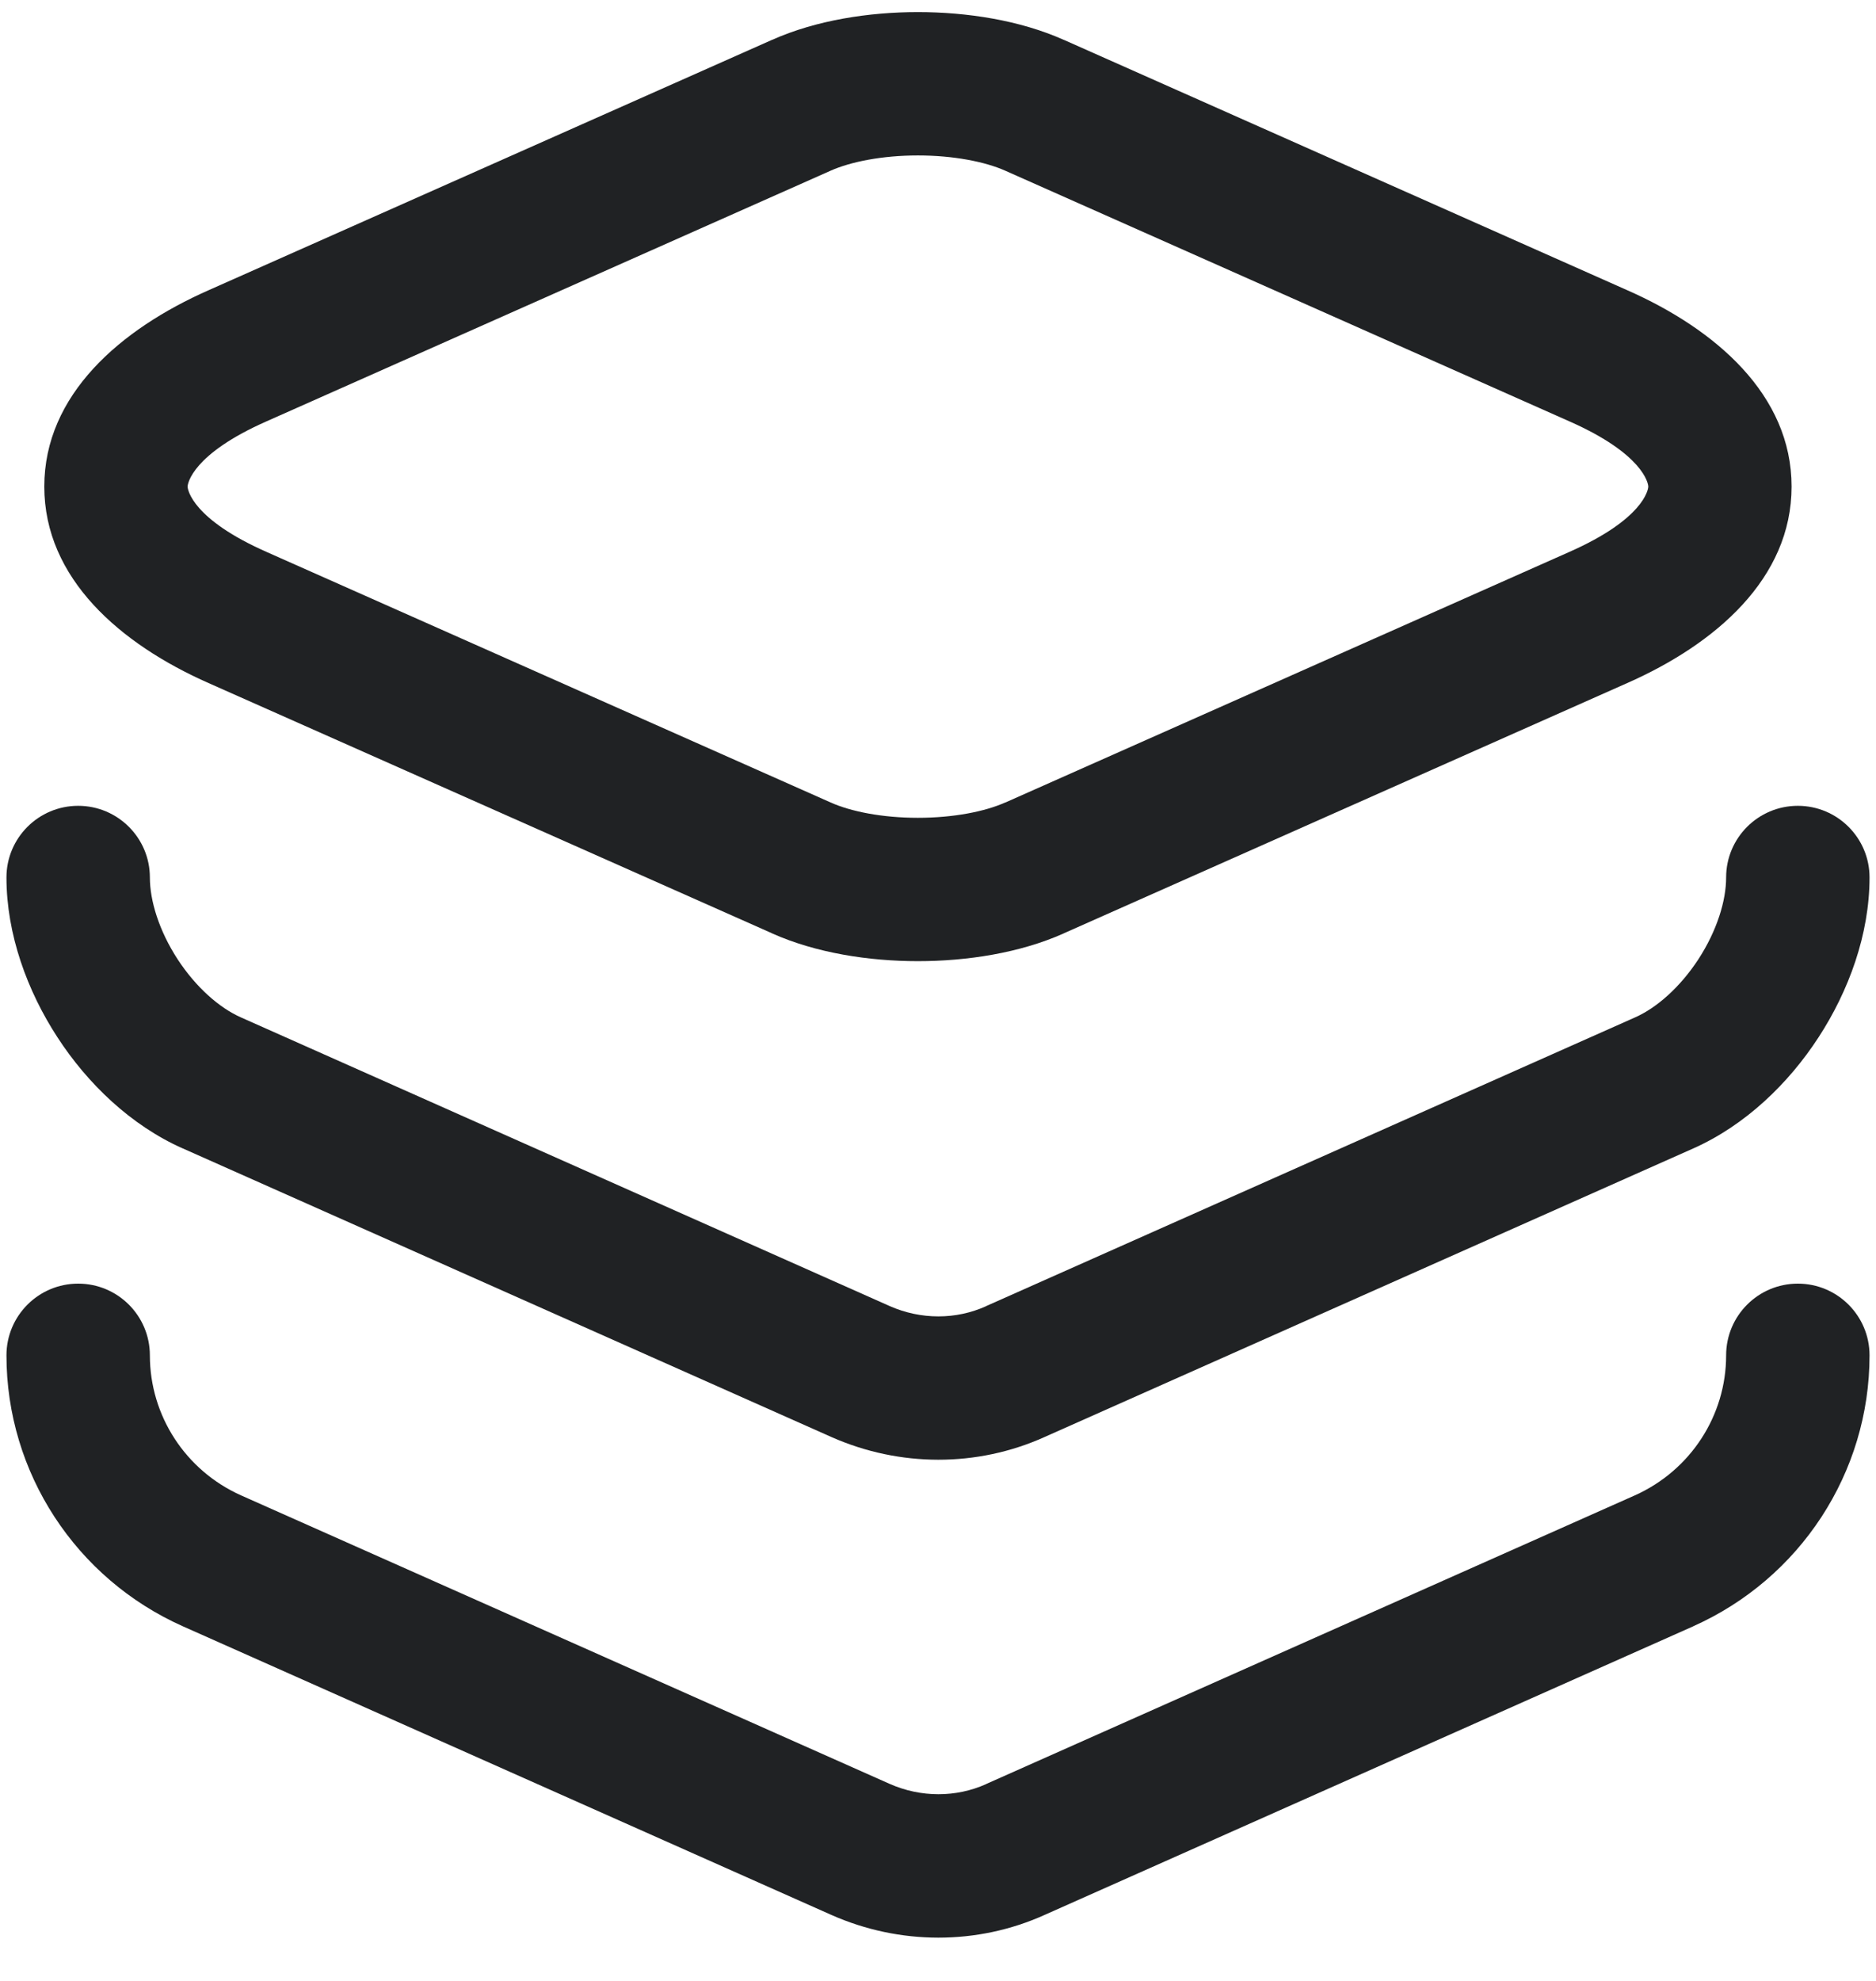 <svg width="18" height="19" viewBox="0 0 18 19" fill="none" xmlns="http://www.w3.org/2000/svg">
<path fill-rule="evenodd" clip-rule="evenodd" d="M8.807 1.491C8.466 1.491 8.164 1.551 7.97 1.637L7.968 1.638L2.558 4.041C1.848 4.354 1.8 4.637 1.8 4.667C1.8 4.698 1.848 4.981 2.558 5.294L2.56 5.295L7.97 7.697C8.164 7.784 8.466 7.844 8.807 7.844C9.148 7.844 9.451 7.784 9.645 7.697L9.647 7.697L15.055 5.295L15.057 5.294C15.767 4.981 15.815 4.698 15.815 4.667C15.815 4.637 15.767 4.354 15.057 4.041L9.647 1.638L9.645 1.637C9.451 1.551 9.148 1.491 8.807 1.491ZM10.206 0.382C9.785 0.194 9.277 0.116 8.807 0.116C8.338 0.116 7.83 0.194 7.409 0.382C7.409 0.382 7.409 0.382 7.408 0.382L2.003 2.783C2.003 2.783 2.004 2.783 2.003 2.783C1.155 3.157 0.425 3.786 0.425 4.667C0.425 5.549 1.155 6.178 2.002 6.552C2.002 6.552 2.003 6.552 2.002 6.552L7.408 8.952C7.409 8.953 7.409 8.953 7.409 8.953C7.83 9.141 8.338 9.219 8.807 9.219C9.277 9.219 9.785 9.141 10.206 8.953C10.206 8.953 10.206 8.953 10.207 8.952L15.612 6.552C15.611 6.552 15.612 6.552 15.612 6.552C16.46 6.178 17.19 5.549 17.19 4.667C17.19 3.786 16.46 3.157 15.612 2.783C15.612 2.783 15.613 2.783 15.612 2.783L10.207 0.382C10.206 0.382 10.206 0.382 10.206 0.382Z" fill="#202224"/>
<path fill-rule="evenodd" clip-rule="evenodd" d="M0.75 7.729C1.13 7.729 1.438 8.037 1.438 8.416C1.438 8.64 1.526 8.926 1.703 9.199C1.881 9.472 2.107 9.668 2.311 9.758L2.313 9.759L8.536 12.527C8.535 12.527 8.536 12.527 8.536 12.527C8.837 12.66 9.174 12.658 9.46 12.529L9.463 12.527L15.687 9.759L15.689 9.758C15.893 9.668 16.119 9.472 16.297 9.199C16.474 8.926 16.562 8.64 16.562 8.416C16.562 8.037 16.87 7.729 17.25 7.729C17.63 7.729 17.938 8.037 17.938 8.416C17.938 8.963 17.737 9.507 17.449 9.949C17.162 10.391 16.746 10.794 16.245 11.016C16.245 11.016 16.245 11.016 16.245 11.016L10.025 13.782C10.024 13.783 10.024 13.783 10.023 13.783C9.375 14.075 8.631 14.072 7.979 13.784L1.756 11.016C1.755 11.016 1.755 11.016 1.755 11.016C1.254 10.794 0.838 10.391 0.551 9.949C0.263 9.507 0.062 8.963 0.062 8.416C0.062 8.037 0.37 7.729 0.75 7.729Z" fill="#202224"/>
<path fill-rule="evenodd" clip-rule="evenodd" d="M0.75 12.312C1.13 12.312 1.438 12.62 1.438 13C1.438 13.578 1.779 14.104 2.313 14.343C2.313 14.343 2.314 14.343 2.313 14.343L8.536 17.11C8.535 17.11 8.536 17.11 8.536 17.11C8.837 17.243 9.174 17.241 9.46 17.113L9.463 17.111L15.686 14.343C15.686 14.343 15.686 14.343 15.686 14.343C16.22 14.104 16.562 13.578 16.562 13C16.562 12.62 16.87 12.312 17.25 12.312C17.63 12.312 17.938 12.62 17.938 13C17.938 14.127 17.271 15.141 16.247 15.598L16.246 15.599L10.025 18.366C10.024 18.366 10.024 18.366 10.023 18.367C9.375 18.659 8.631 18.656 7.979 18.368L1.753 15.598C0.729 15.141 0.062 14.127 0.062 13C0.062 12.62 0.37 12.312 0.75 12.312Z" fill="#202224"/>
</svg>
